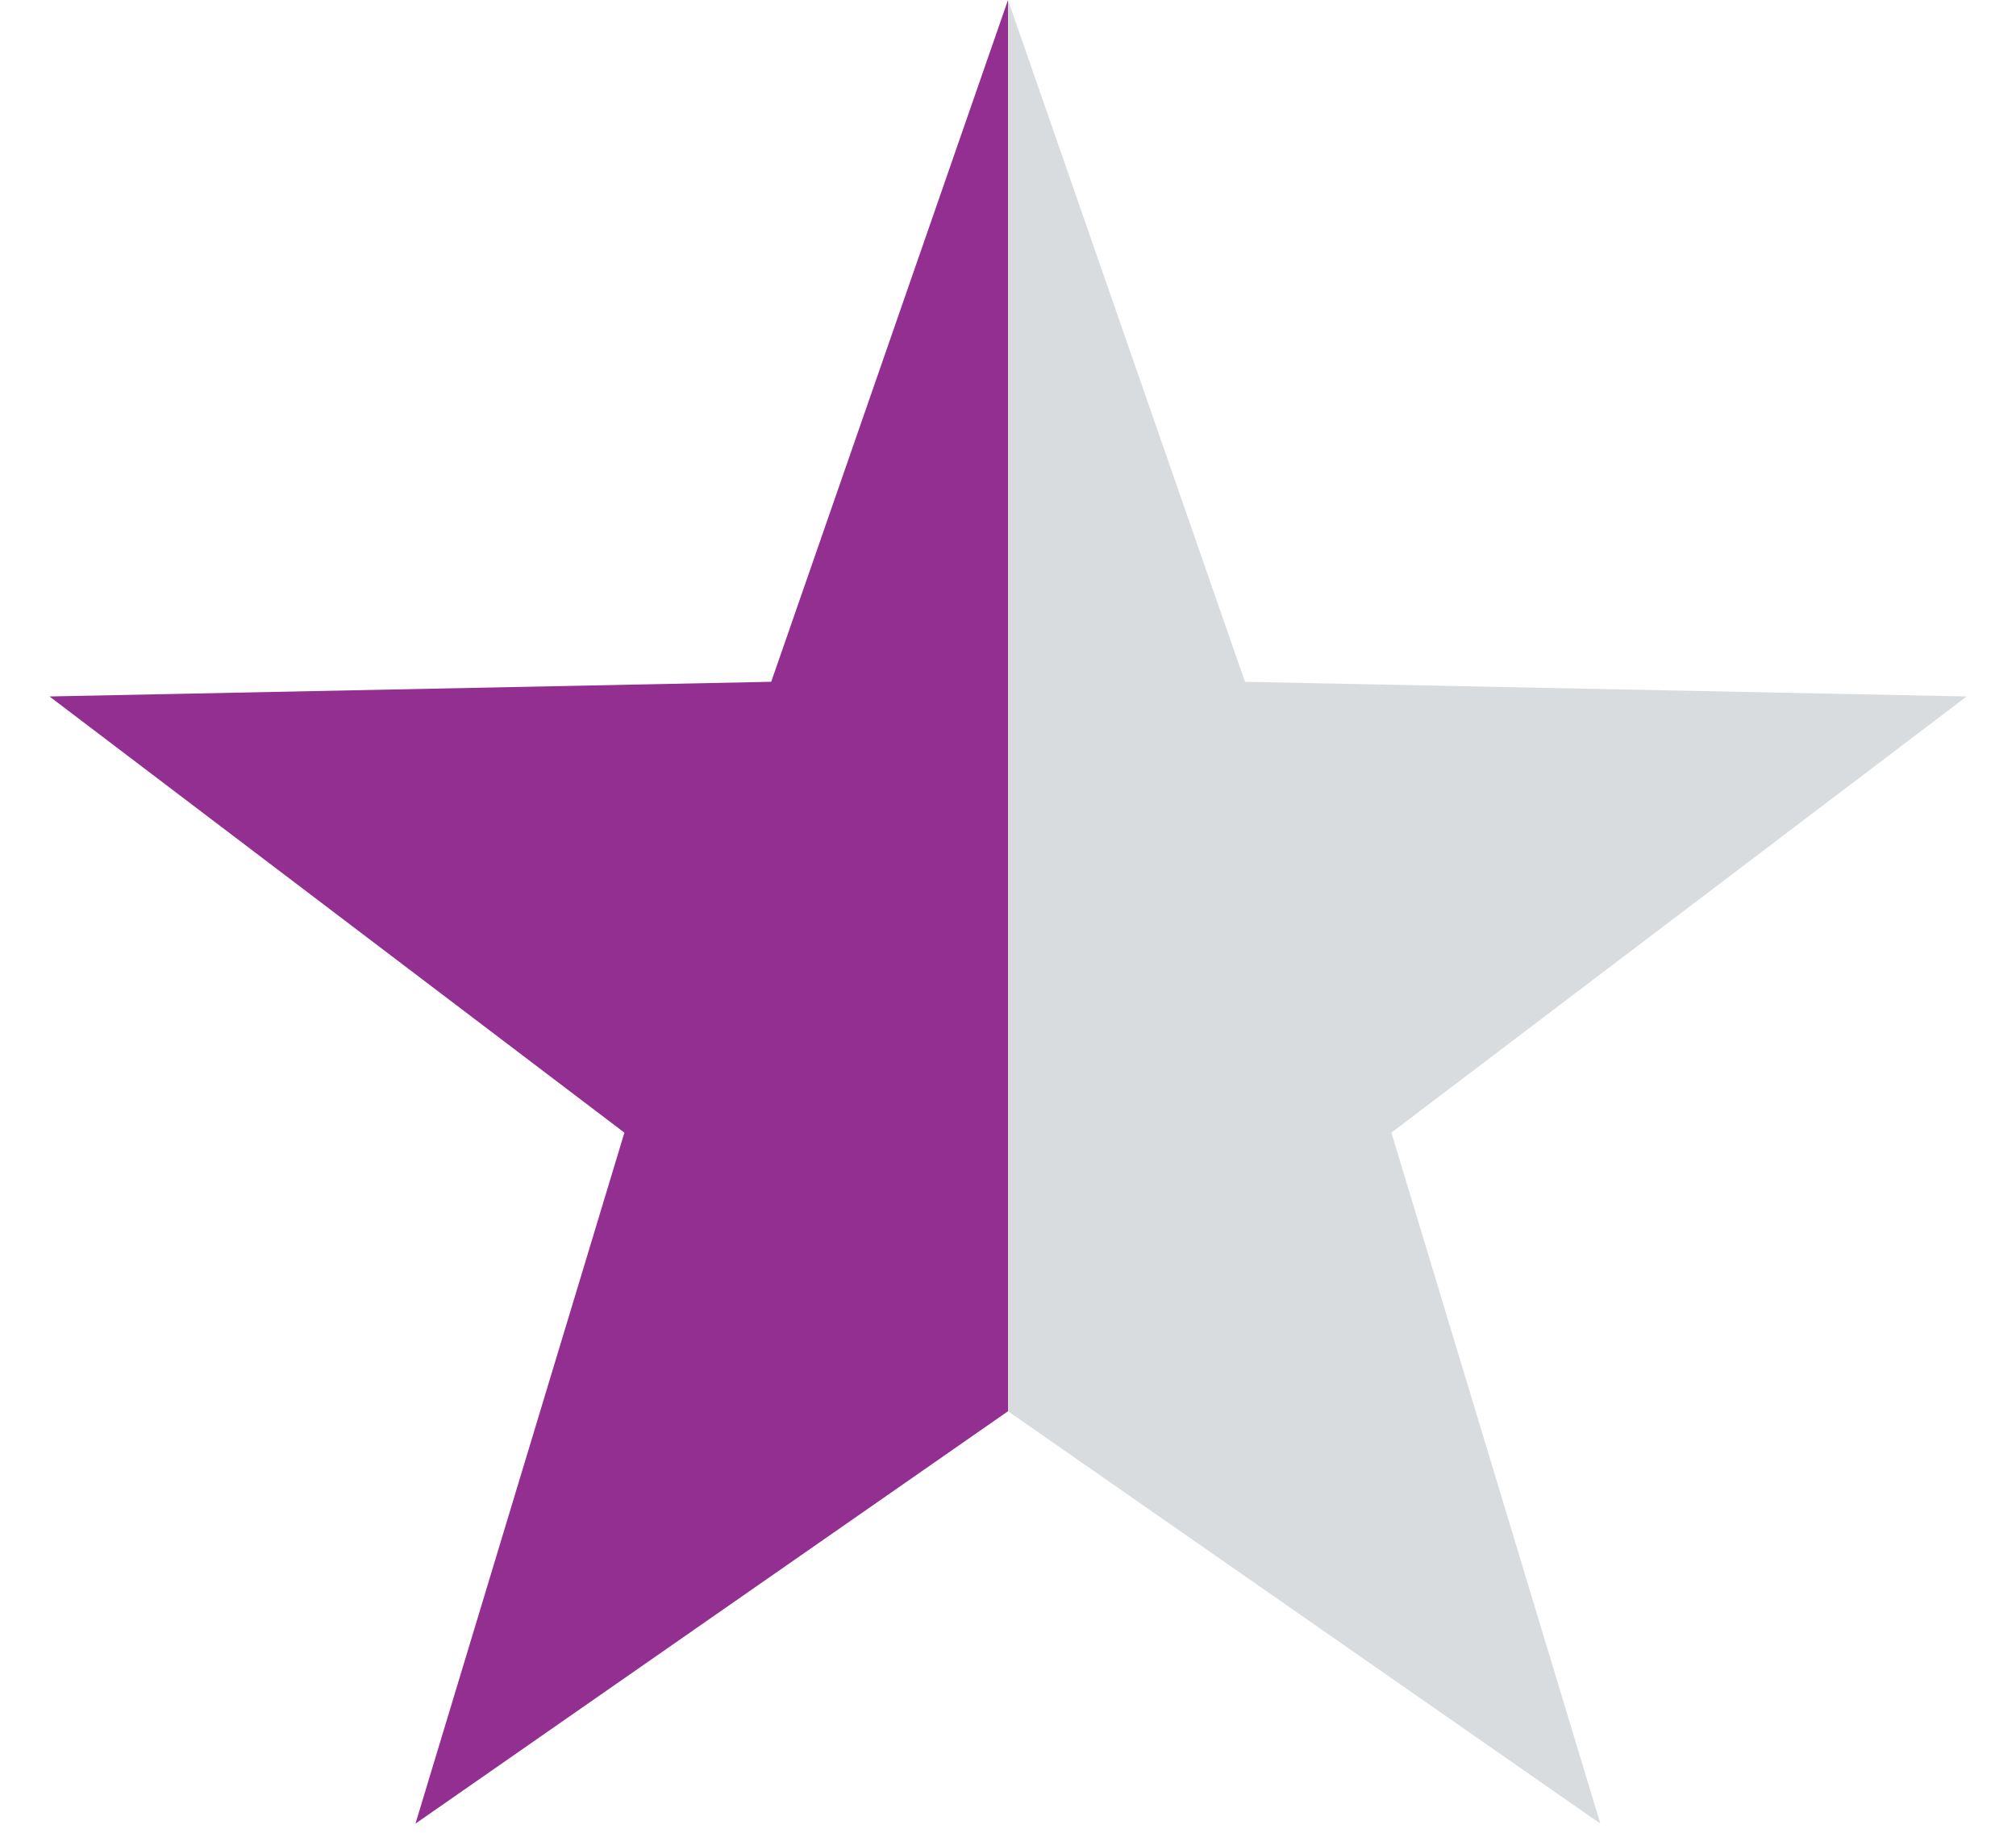 <?xml version="1.0" encoding="UTF-8"?>
<svg xmlns="http://www.w3.org/2000/svg" width="11" height="10" viewBox="0 0 11 10">
  <title>Star</title>
  <defs>
    <linearGradient id="half_grad">
      <stop offset="50%" stop-color="#922F90"/>
      <stop offset="50%" stop-color="#d9dcde" stop-opacity="1" />
    </linearGradient>
  </defs>
  <path fill="url(#half_grad)"
        d="M5.5 7.7L2.267 9.95l1.14-3.77L.27 3.8l3.938-.08L5.5 0l1.293 3.72 3.938.08-3.139 2.38 1.14 3.77z"
  />
</svg>

